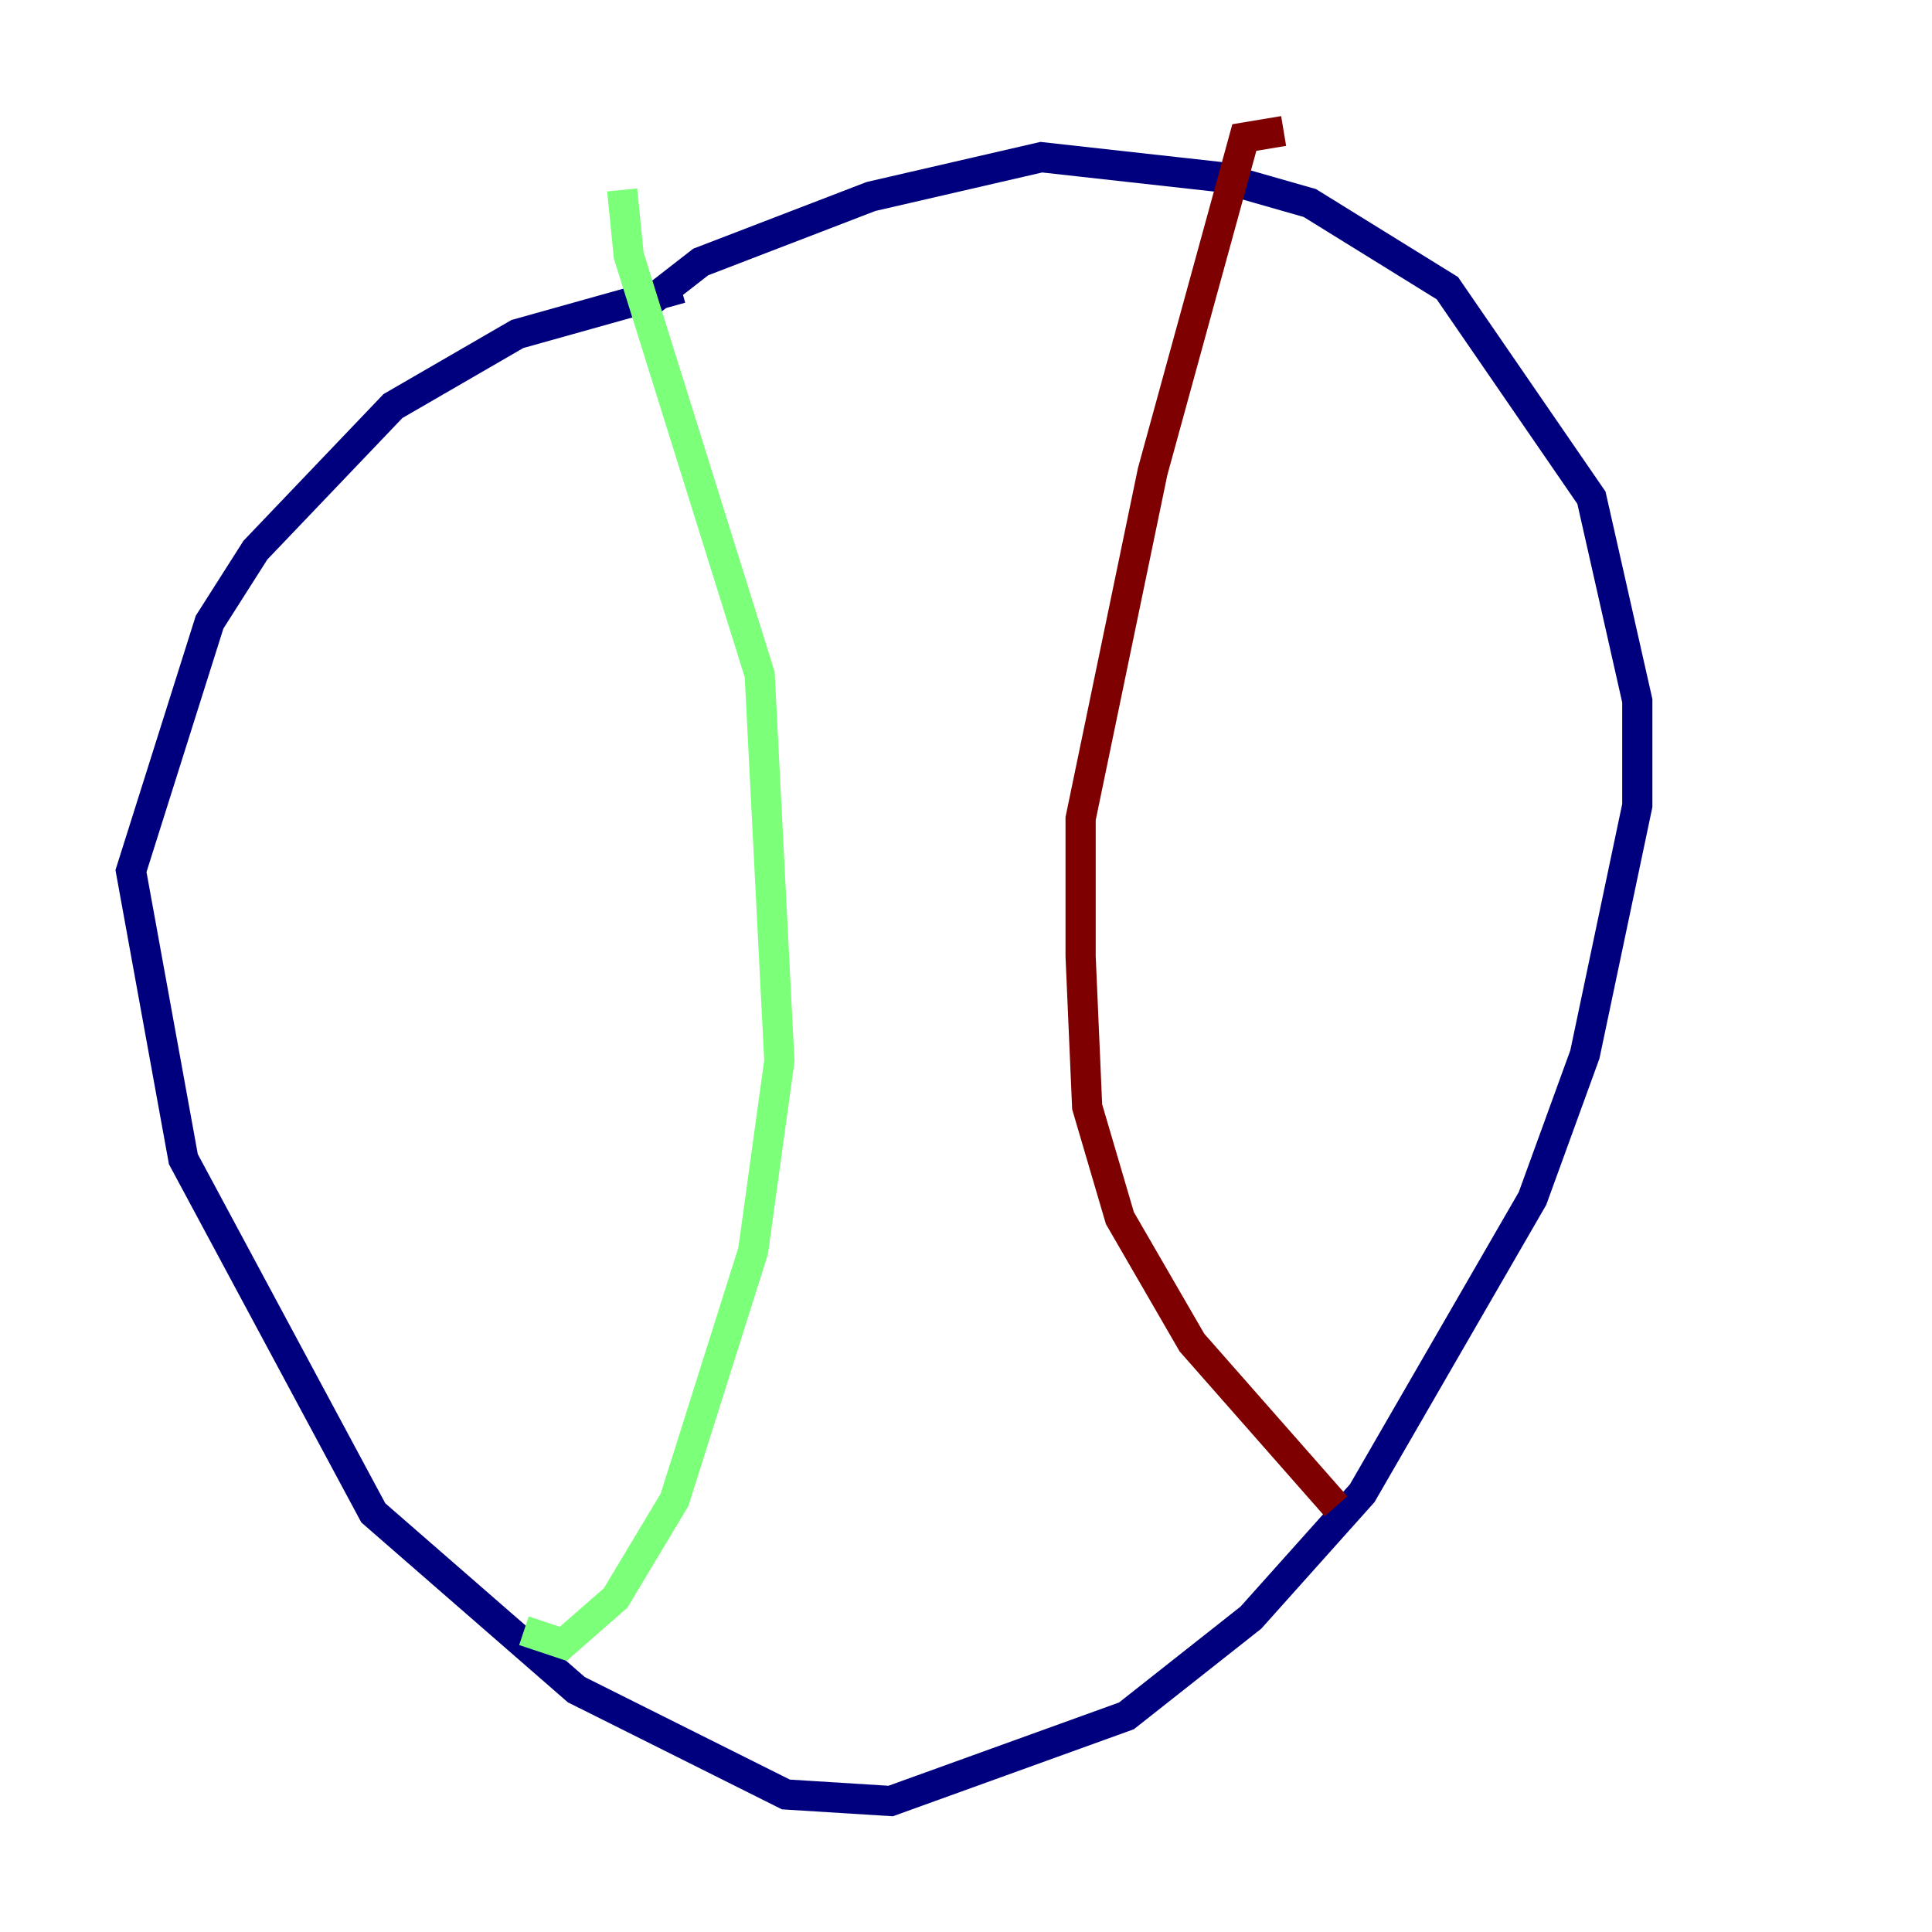 <?xml version="1.0" encoding="utf-8" ?>
<svg baseProfile="tiny" height="128" version="1.2" viewBox="0,0,128,128" width="128" xmlns="http://www.w3.org/2000/svg" xmlns:ev="http://www.w3.org/2001/xml-events" xmlns:xlink="http://www.w3.org/1999/xlink"><defs /><polyline fill="none" points="45.125,19.091 34.278,22.129 26.034,26.902 16.922,36.447 13.885,41.22 8.678,57.709 12.149,76.8 24.732,100.231 38.183,111.946 52.068,118.888 59.01,119.322 74.63,113.681 82.875,107.173 90.251,98.929 101.532,79.403 105.003,69.858 108.475,53.37 108.475,46.427 105.437,32.976 95.891,19.091 86.78,13.451 80.705,11.715 68.99,10.414 57.709,13.017 46.427,17.356 42.522,20.393" stroke="#00007f" stroke-width="2" /><polyline fill="none" points="41.22,12.583 41.654,16.922 50.332,44.691 51.634,70.291 49.898,82.875 44.691,99.363 40.786,105.871 37.315,108.909 34.712,108.041" stroke="#7cff79" stroke-width="2" /><polyline fill="none" points="85.044,8.678 82.441,9.112 76.366,31.241 71.593,54.237 71.593,63.349 72.027,73.329 74.197,80.705 78.969,88.949 88.515,99.797" stroke="#7f0000" stroke-width="2" /></svg>